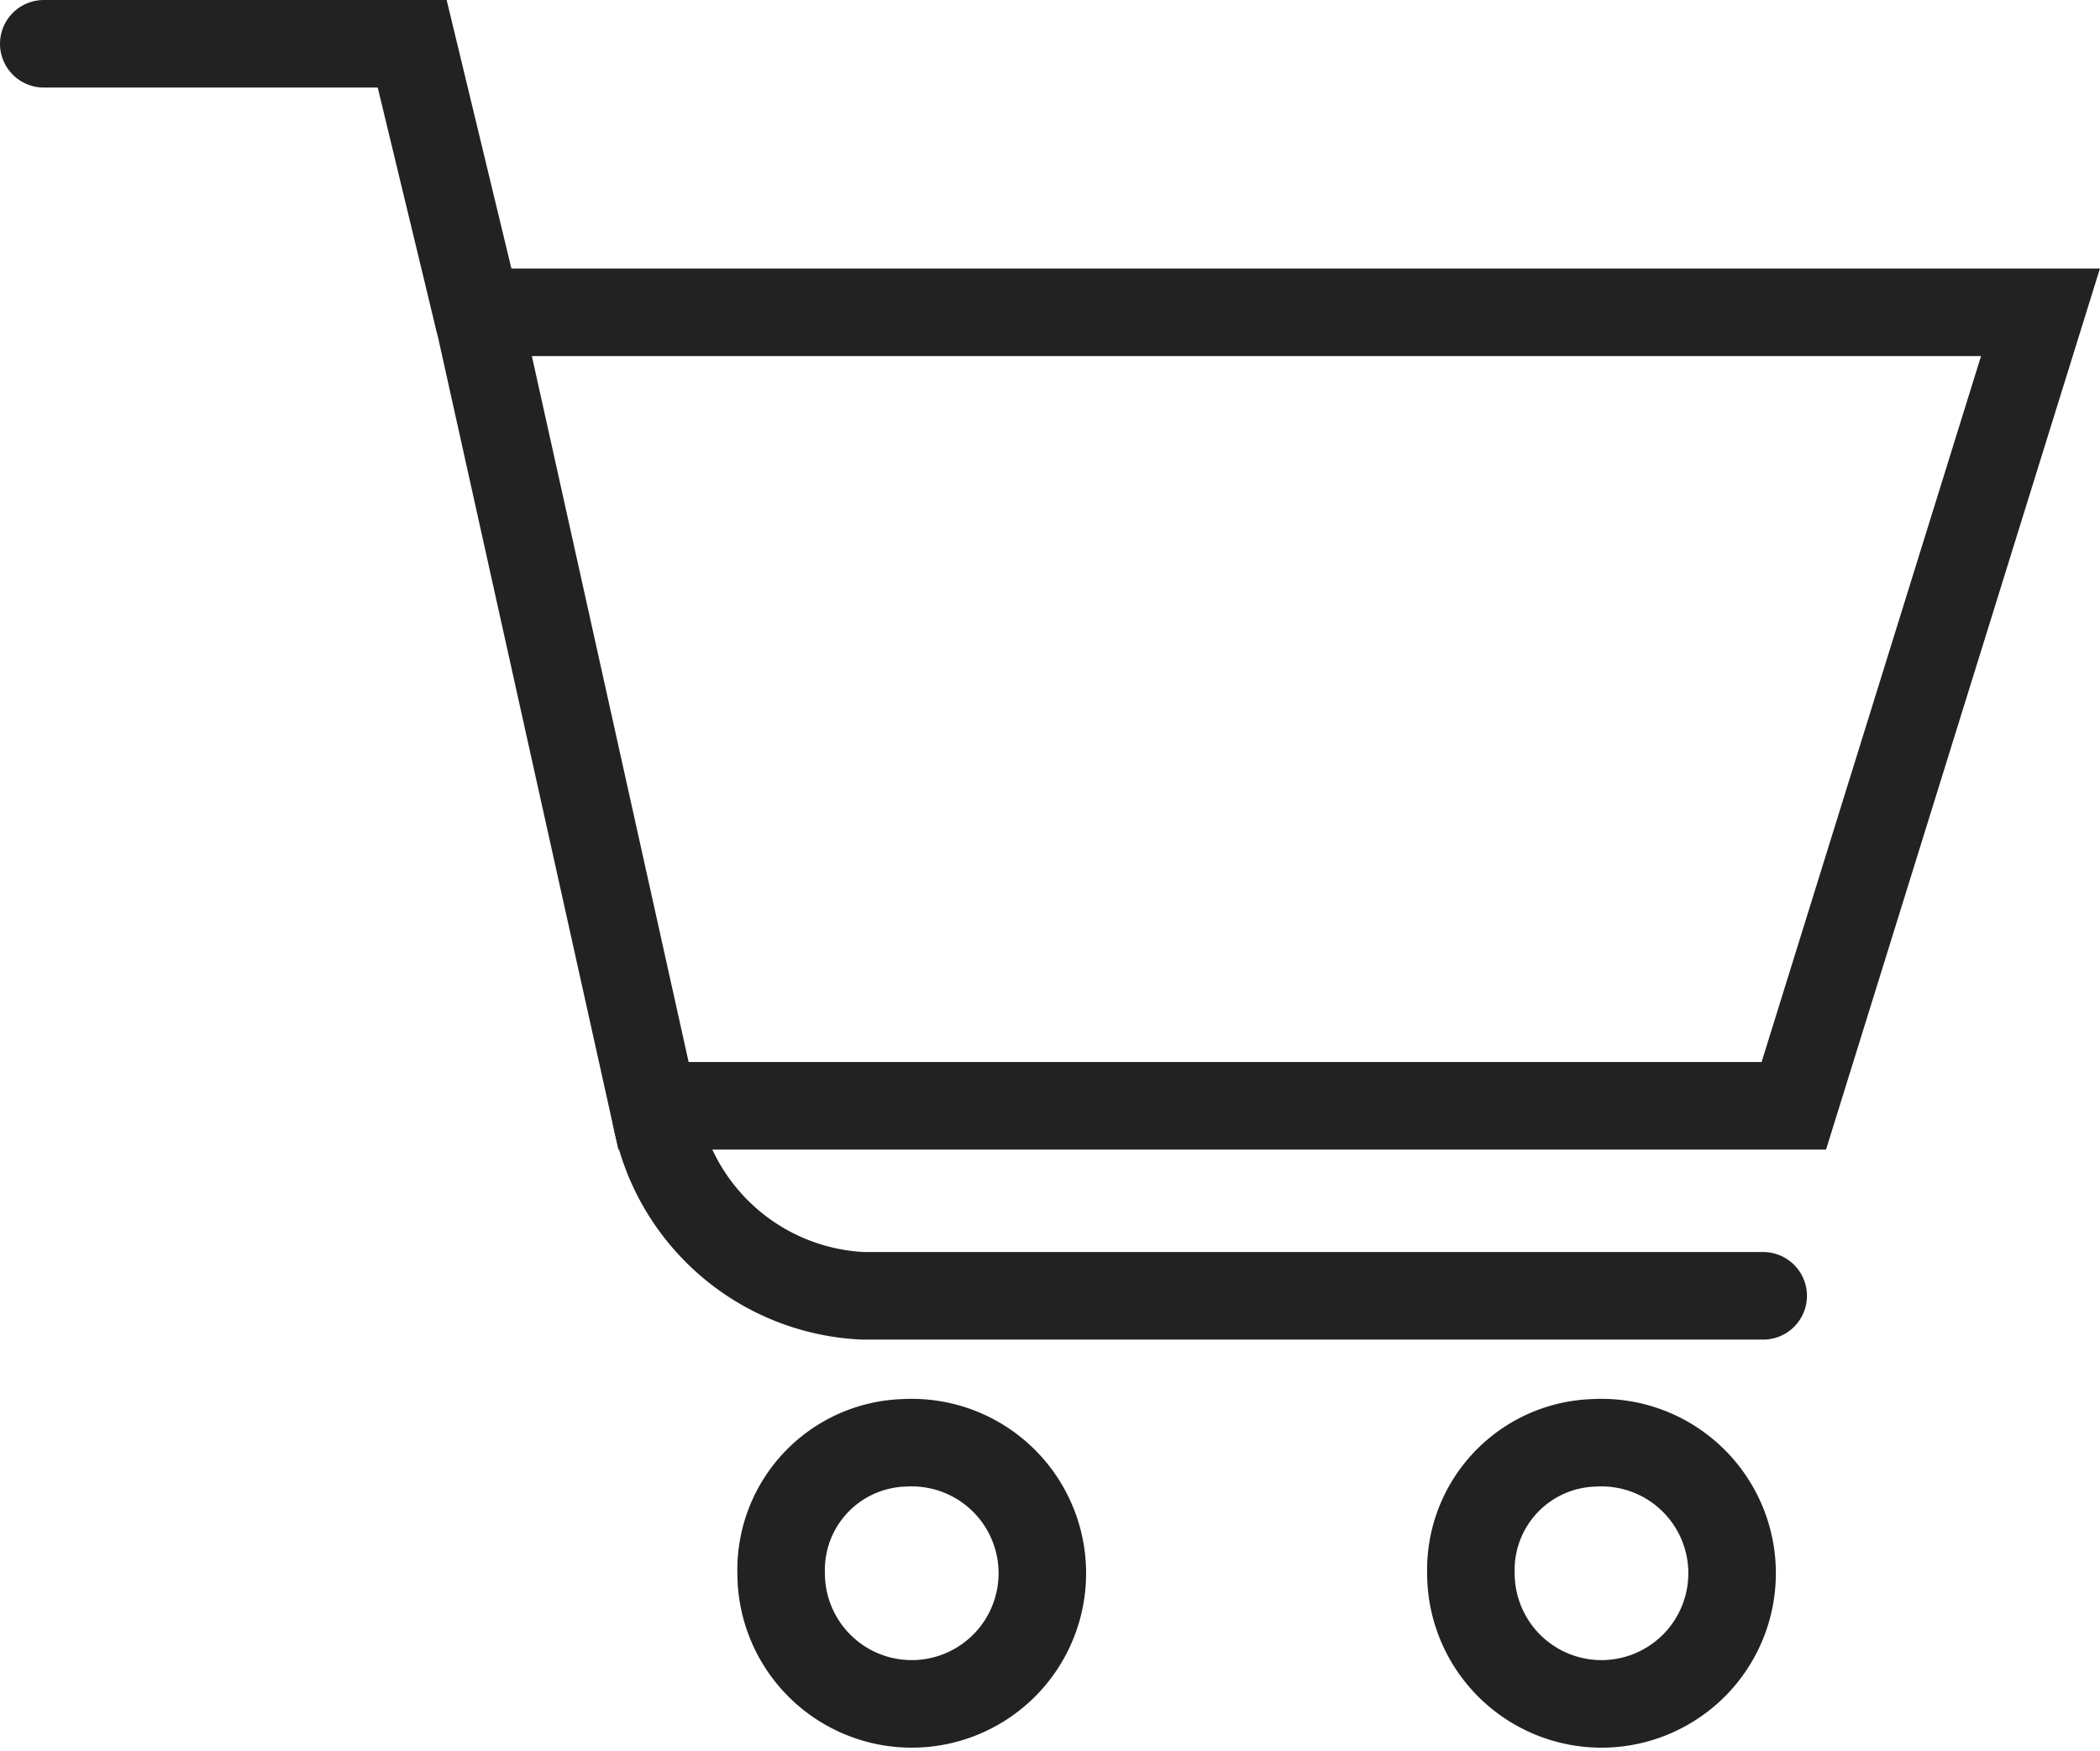 <svg xmlns="http://www.w3.org/2000/svg" width="23.991" height="20" viewBox="0 0 23.991 20">
    <defs>
        <clipPath id="wrtryj4aqa">
            <path data-name="사각형 2653" style="fill:none" d="M0 0h23.991v20H0z"/>
        </clipPath>
    </defs>
    <g data-name="그룹 1668" style="clip-path:url(#wrtryj4aqa)">
        <path data-name="패스 15554" d="M20.493 12.63H7.466L5.453 3.567h17.858z" style="stroke:#222;stroke-miterlimit:10;fill:none"/>
        <path data-name="패스 15555" d="M.5.5h4.209l.762 3.159" style="stroke-linecap:round;stroke:#222;stroke-miterlimit:10;fill:none"/>
        <path data-name="패스 15556" d="M10.335 16.479a1.492 1.492 0 1 1-1.411 1.49 1.452 1.452 0 0 1 1.411-1.49z" style="stroke-linecap:round;stroke:#222;stroke-miterlimit:10;fill:none"/>
        <path data-name="패스 15557" d="M18.215 16.479a1.492 1.492 0 1 1-1.411 1.49 1.452 1.452 0 0 1 1.411-1.49z" style="stroke-linecap:round;stroke:#222;stroke-miterlimit:10;fill:none"/>
        <path data-name="패스 15558" d="M7.47 12.6a2.528 2.528 0 0 0 2.385 2.2h10.288" style="stroke-linecap:round;stroke:#222;stroke-miterlimit:10;fill:none"/>
    </g>
</svg>
